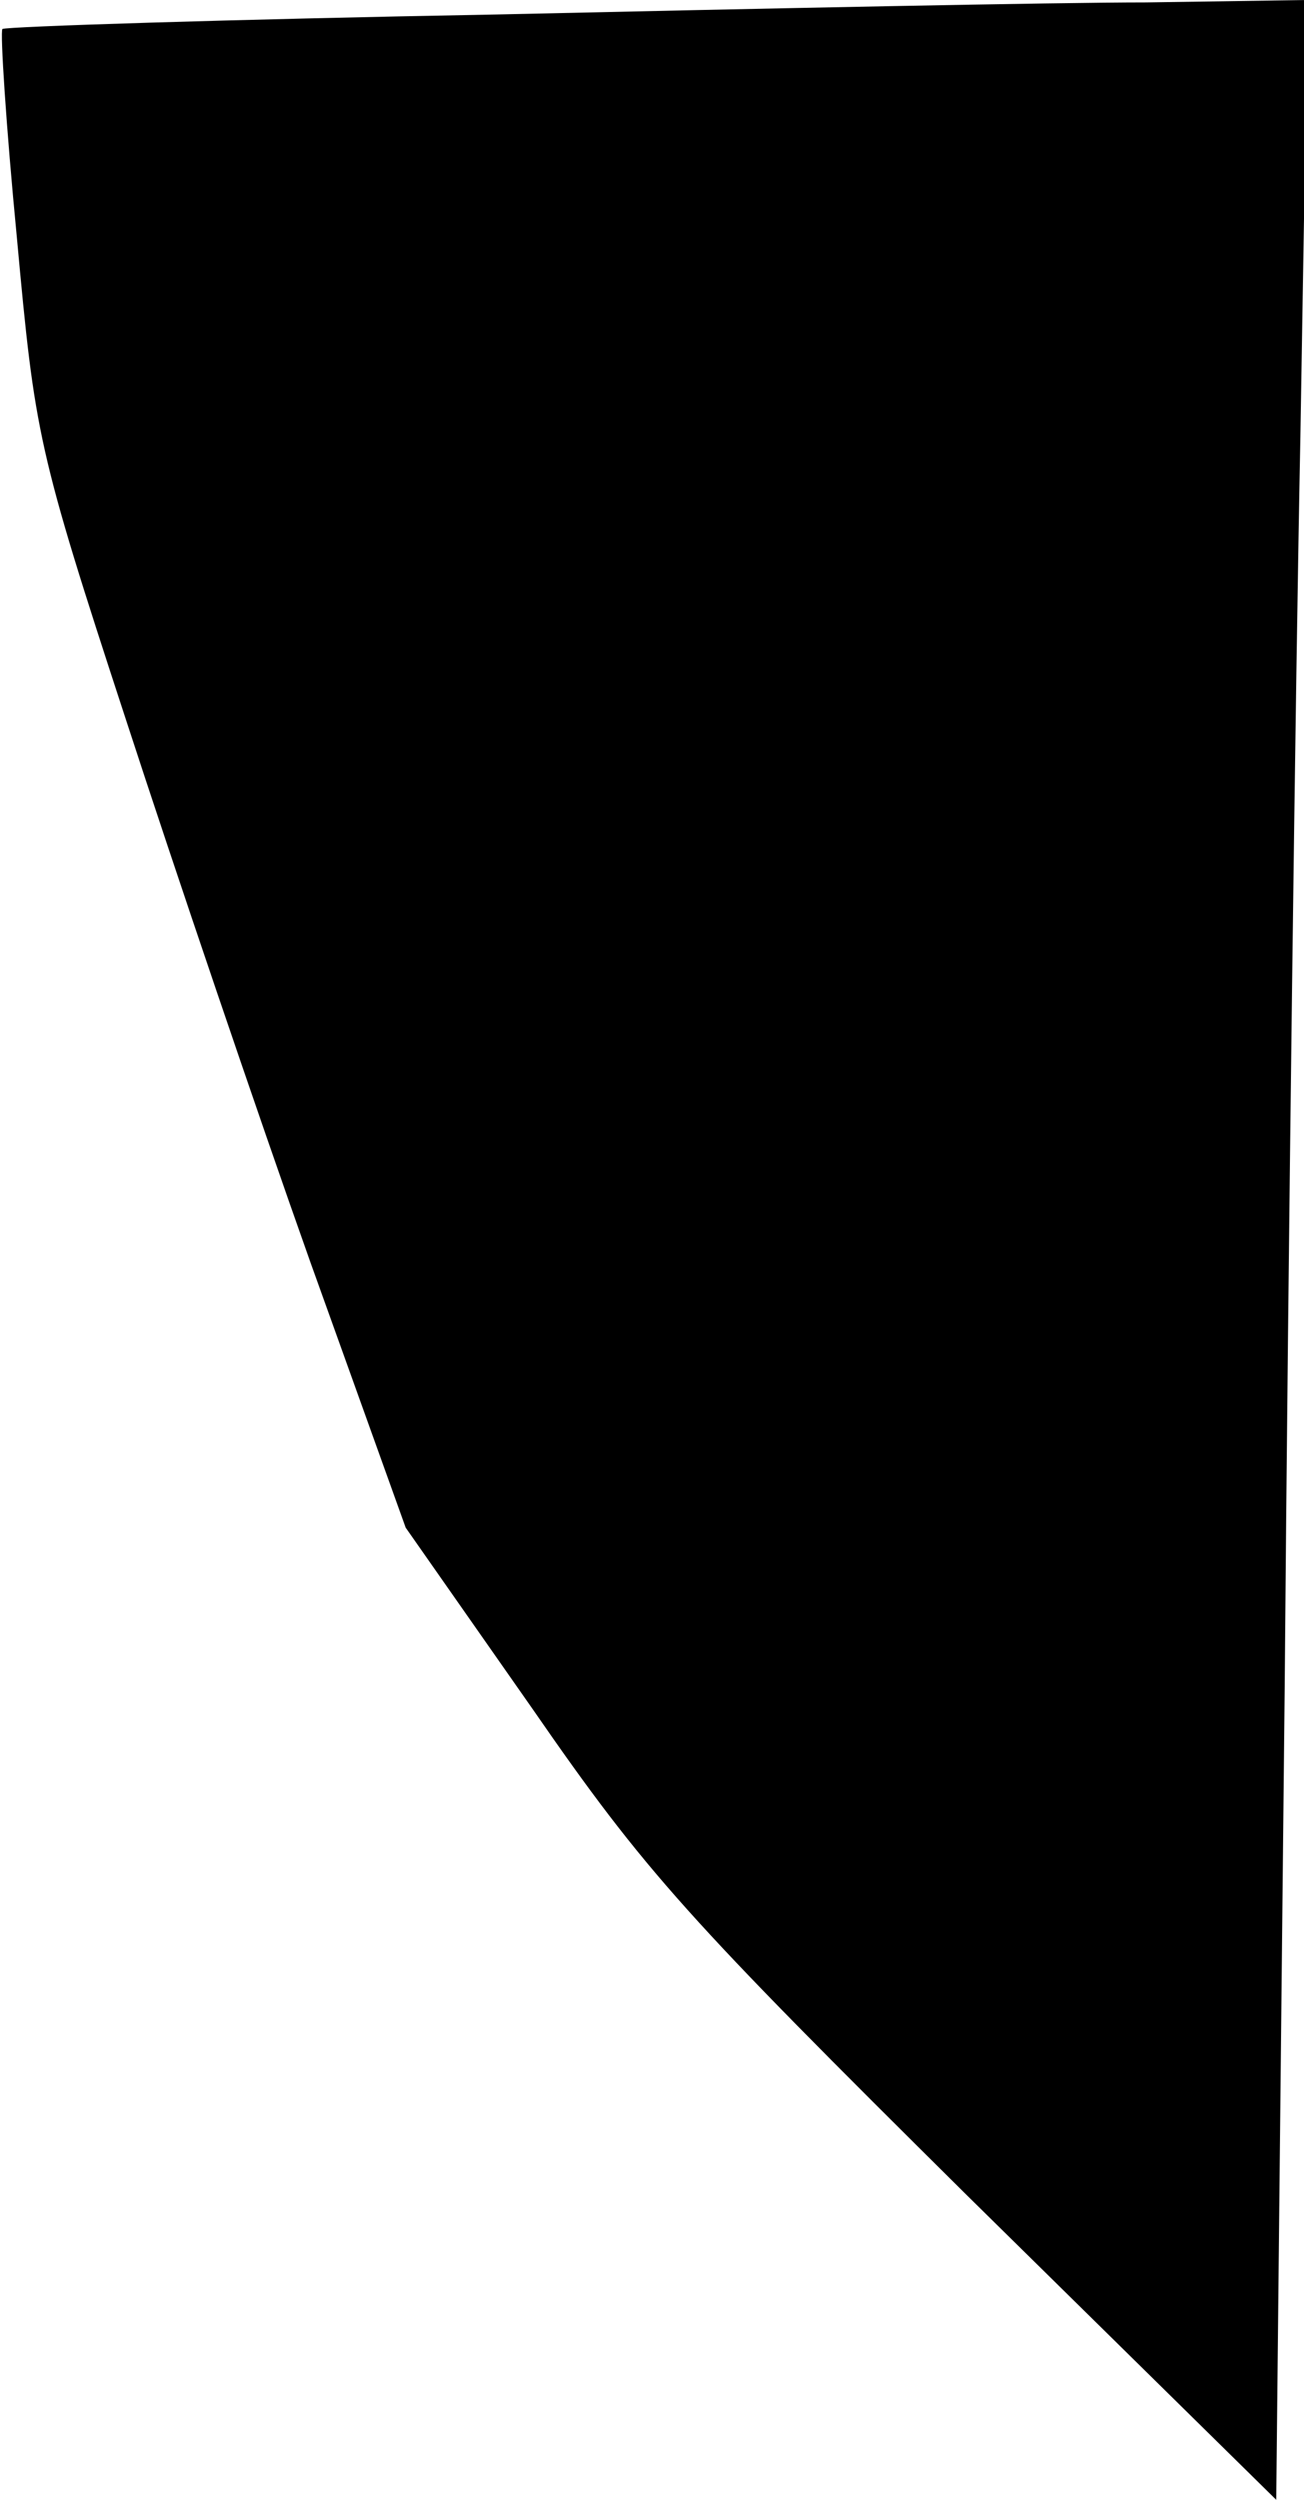 <?xml version="1.0" standalone="no"?>
<!DOCTYPE svg PUBLIC "-//W3C//DTD SVG 20010904//EN"
 "http://www.w3.org/TR/2001/REC-SVG-20010904/DTD/svg10.dtd">
<svg version="1.0" xmlns="http://www.w3.org/2000/svg"
 width="108pt" height="207pt" viewBox="0 0 108 207"
 preserveAspectRatio="xMidYMid meet">
<g transform="translate(0,207) scale(0.1,-0.1)"
fill="#000000" stroke="none">
<path fill="#000000" stroke="none" d="M411 2058 c-222 -4 -406 -10 -409 -12
-2 -2 3 -80 12 -173 15 -163 17 -175 90 -398 41 -126 110 -329 153 -450 l79
-220 105 -150 c94 -136 128 -173 360 -403 l256 -252 7 672 c3 370 9 836 13
1036 l6 362 -134 -2 c-74 0 -316 -5 -538 -10z"/>
</g>
</svg>
